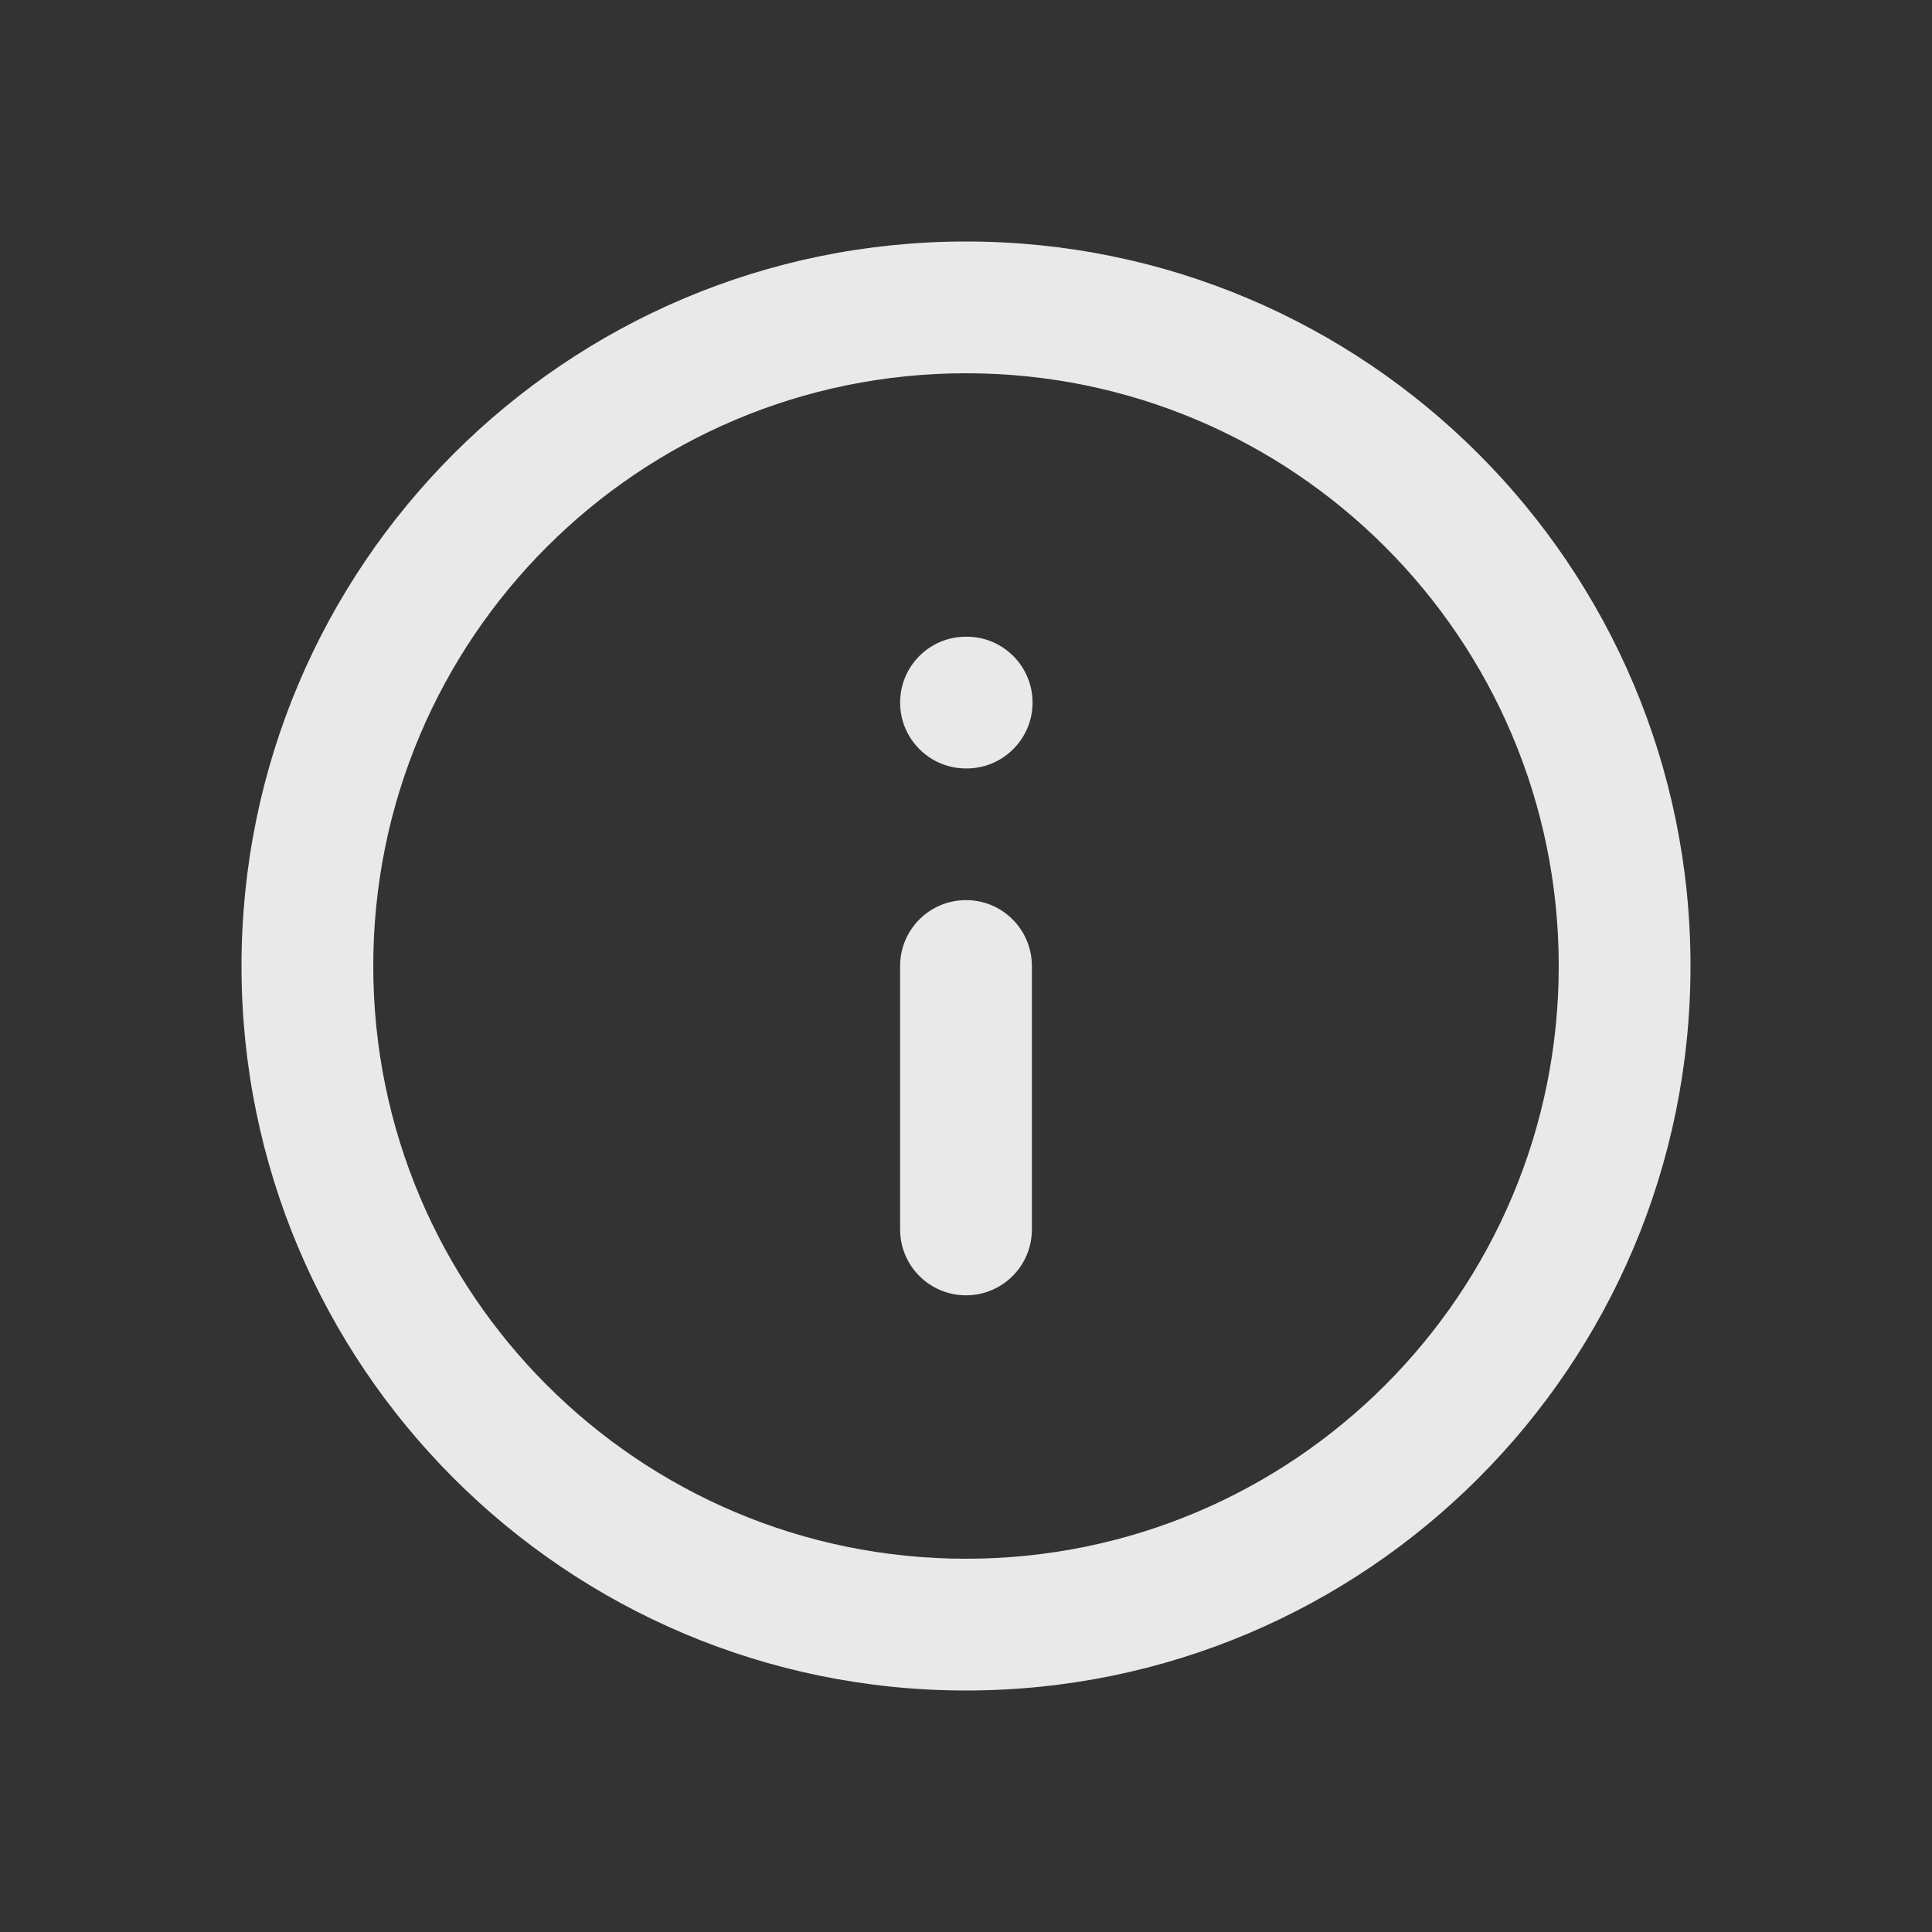 <svg width="20" height="20" viewBox="0 0 20 20" fill="none" xmlns="http://www.w3.org/2000/svg">
<rect x="0" y="0" width="20" height="20" fill="#333333" stroke="none"/>
<path fill-rule="evenodd" clip-rule="evenodd" d="M10 3.864C6.611 3.864 3.864 6.611 3.864 10C3.864 13.389 6.611 16.136 10 16.136C13.389 16.136 16.136 13.389 16.136 10C16.136 6.611 13.389 3.864 10 3.864ZM2.5 10C2.5 5.858 5.858 2.5 10 2.5C14.142 2.5 17.5 5.858 17.5 10C17.5 14.142 14.142 17.5 10 17.5C5.858 17.5 2.5 14.142 2.5 10ZM10 9.318C10.377 9.318 10.682 9.623 10.682 10V12.727C10.682 13.104 10.377 13.409 10 13.409C9.623 13.409 9.318 13.104 9.318 12.727V10C9.318 9.623 9.623 9.318 10 9.318ZM10 6.591C9.623 6.591 9.318 6.896 9.318 7.273C9.318 7.649 9.623 7.955 10 7.955H10.007C10.383 7.955 10.689 7.649 10.689 7.273C10.689 6.896 10.383 6.591 10.007 6.591H10Z" fill="white" fill-opacity="0.89"/>
</svg>
